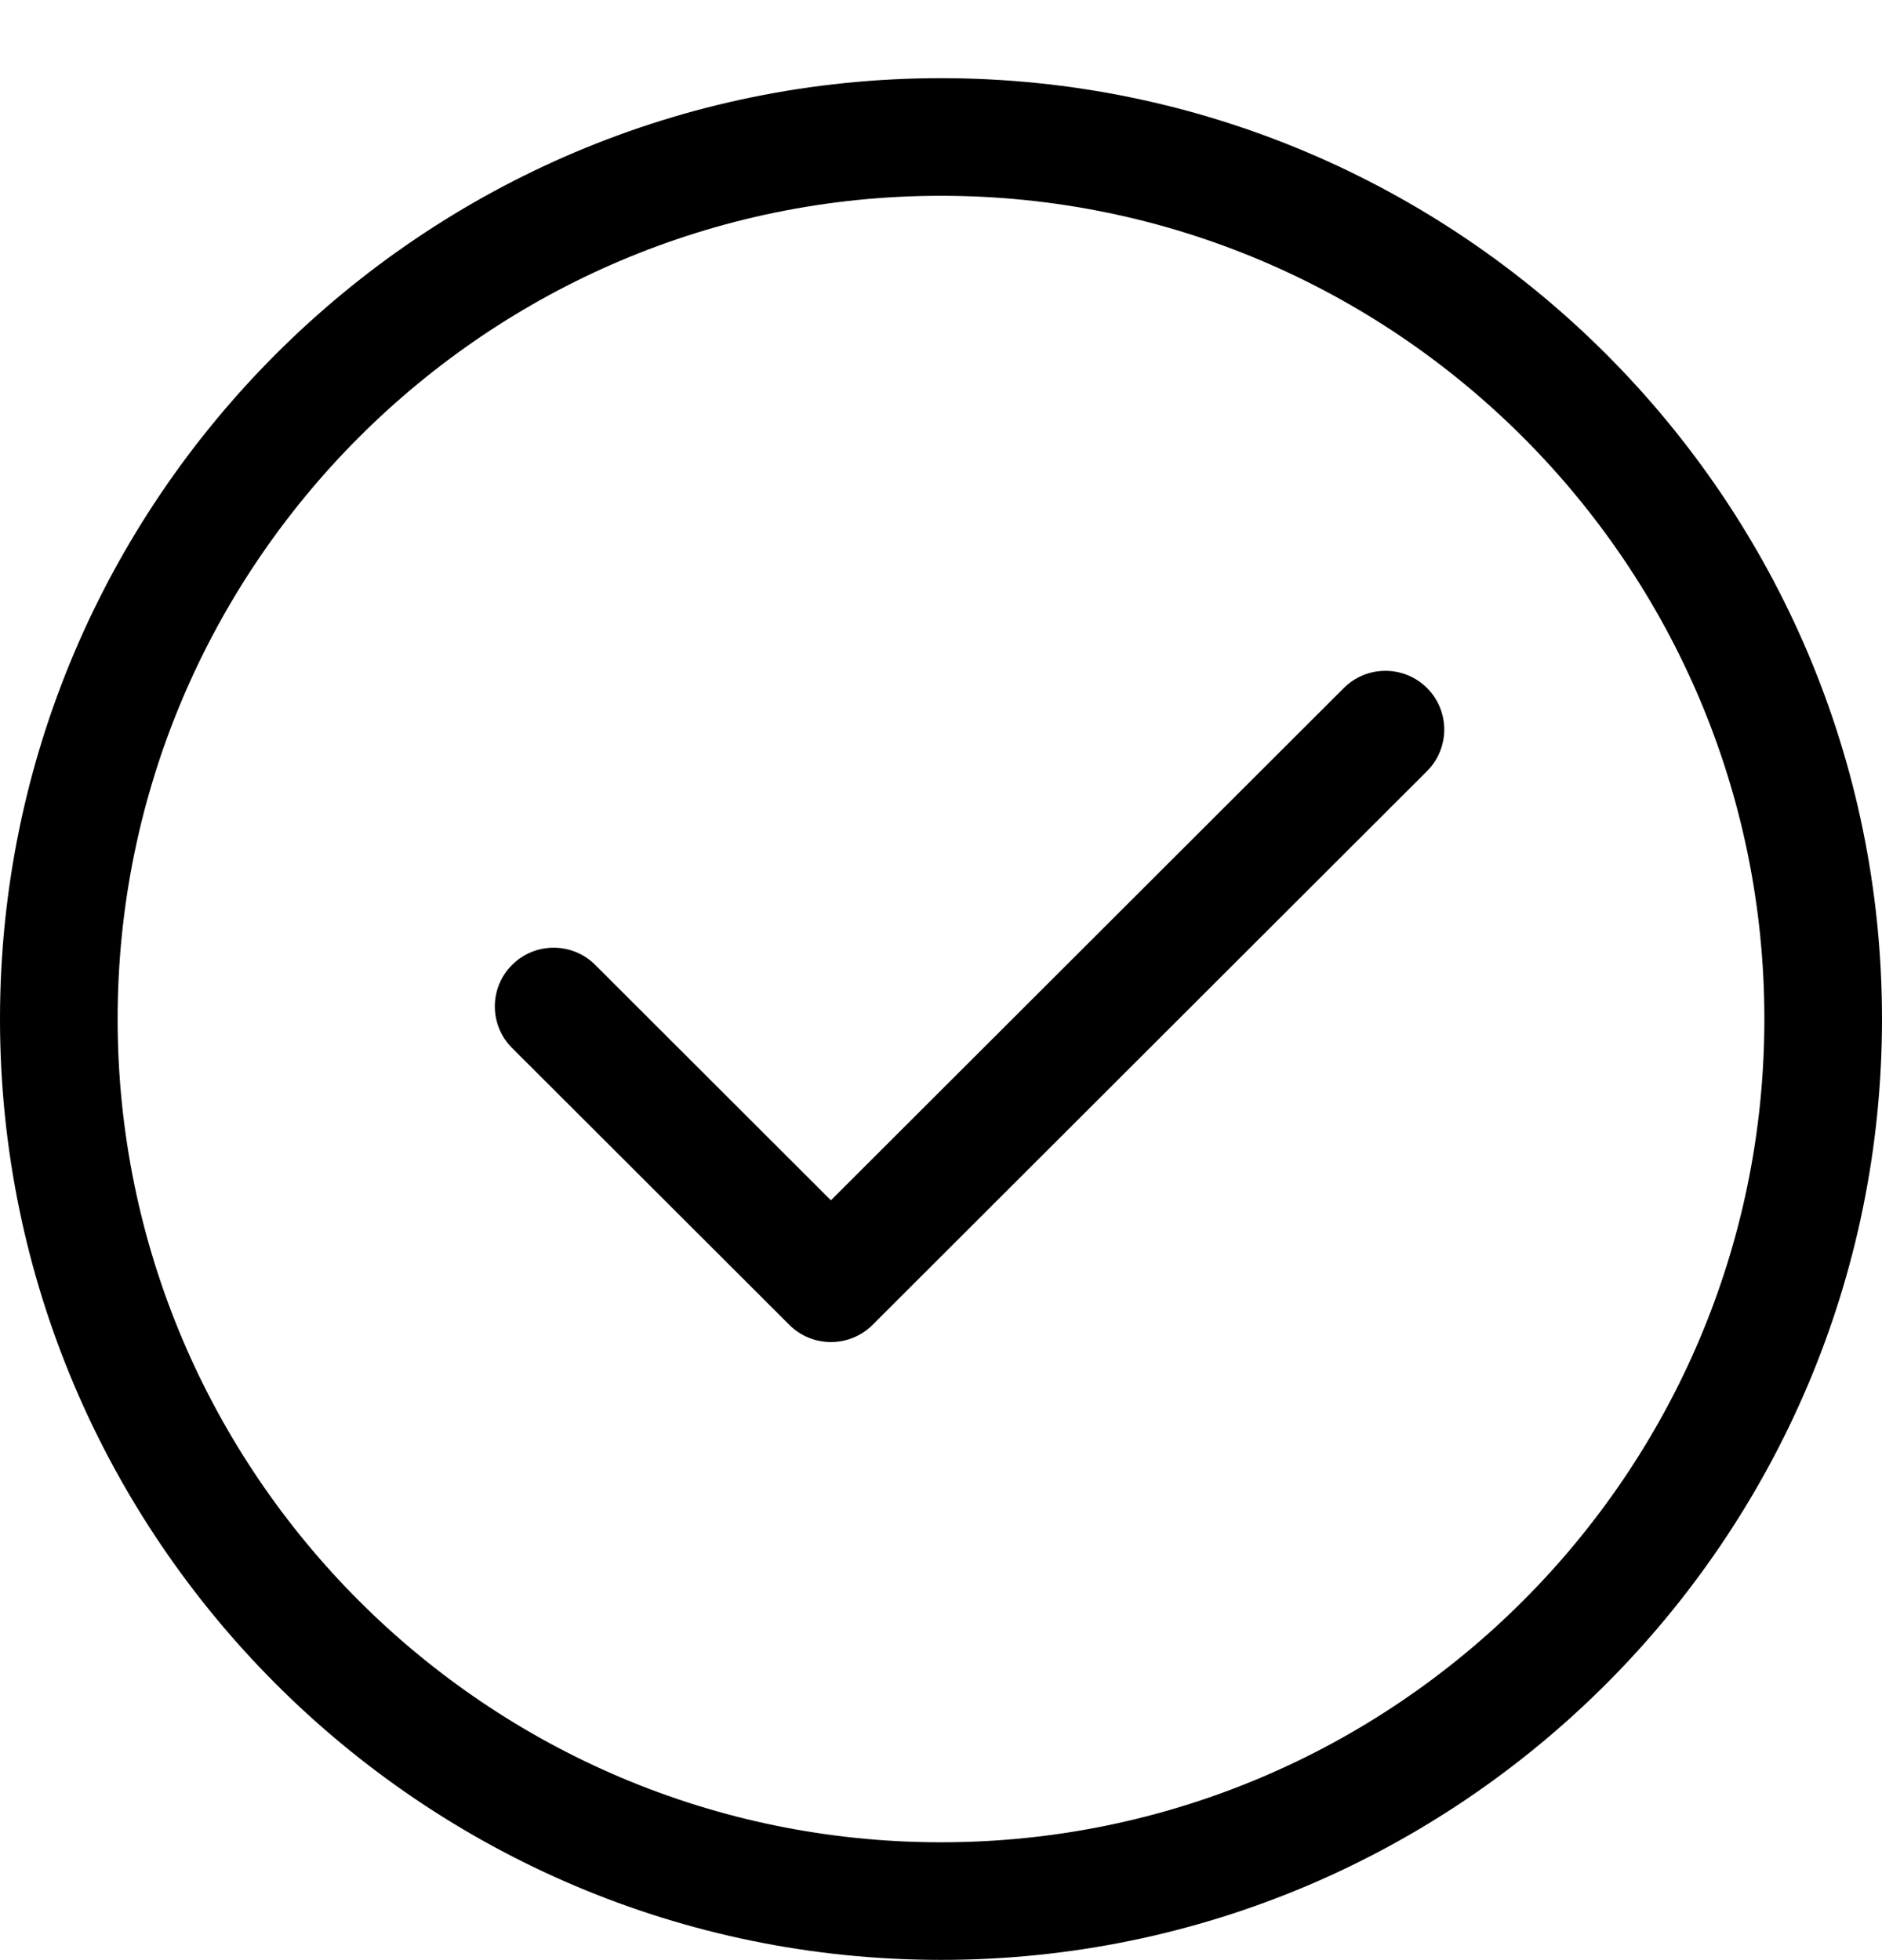 <svg width="24" height="25" viewBox="0 0 24 25" fill="none" xmlns="http://www.w3.org/2000/svg">
<path fill-rule="evenodd" clip-rule="evenodd" d="M0 12.997C0 19.614 5.383 24.997 12 24.997C18.617 24.997 24 19.614 24 12.997C24 6.38 18.617 0.997 12 0.997C5.383 0.997 0 6.38 0 12.997ZM1.5 12.997C1.5 7.207 6.21 2.497 12 2.497C17.79 2.497 22.5 7.207 22.5 12.997C22.5 18.787 17.79 23.497 12 23.497C6.21 23.497 1.5 18.787 1.5 12.997ZM7.591 12.307C7.298 12.014 6.823 12.014 6.53 12.307C6.237 12.599 6.237 13.074 6.53 13.366L10.066 16.898C10.359 17.19 10.834 17.19 11.127 16.898L18.198 9.835C18.491 9.542 18.491 9.068 18.198 8.775C17.905 8.483 17.43 8.483 17.137 8.775L10.596 15.309L7.591 12.307Z" fill="black"/>
</svg>
